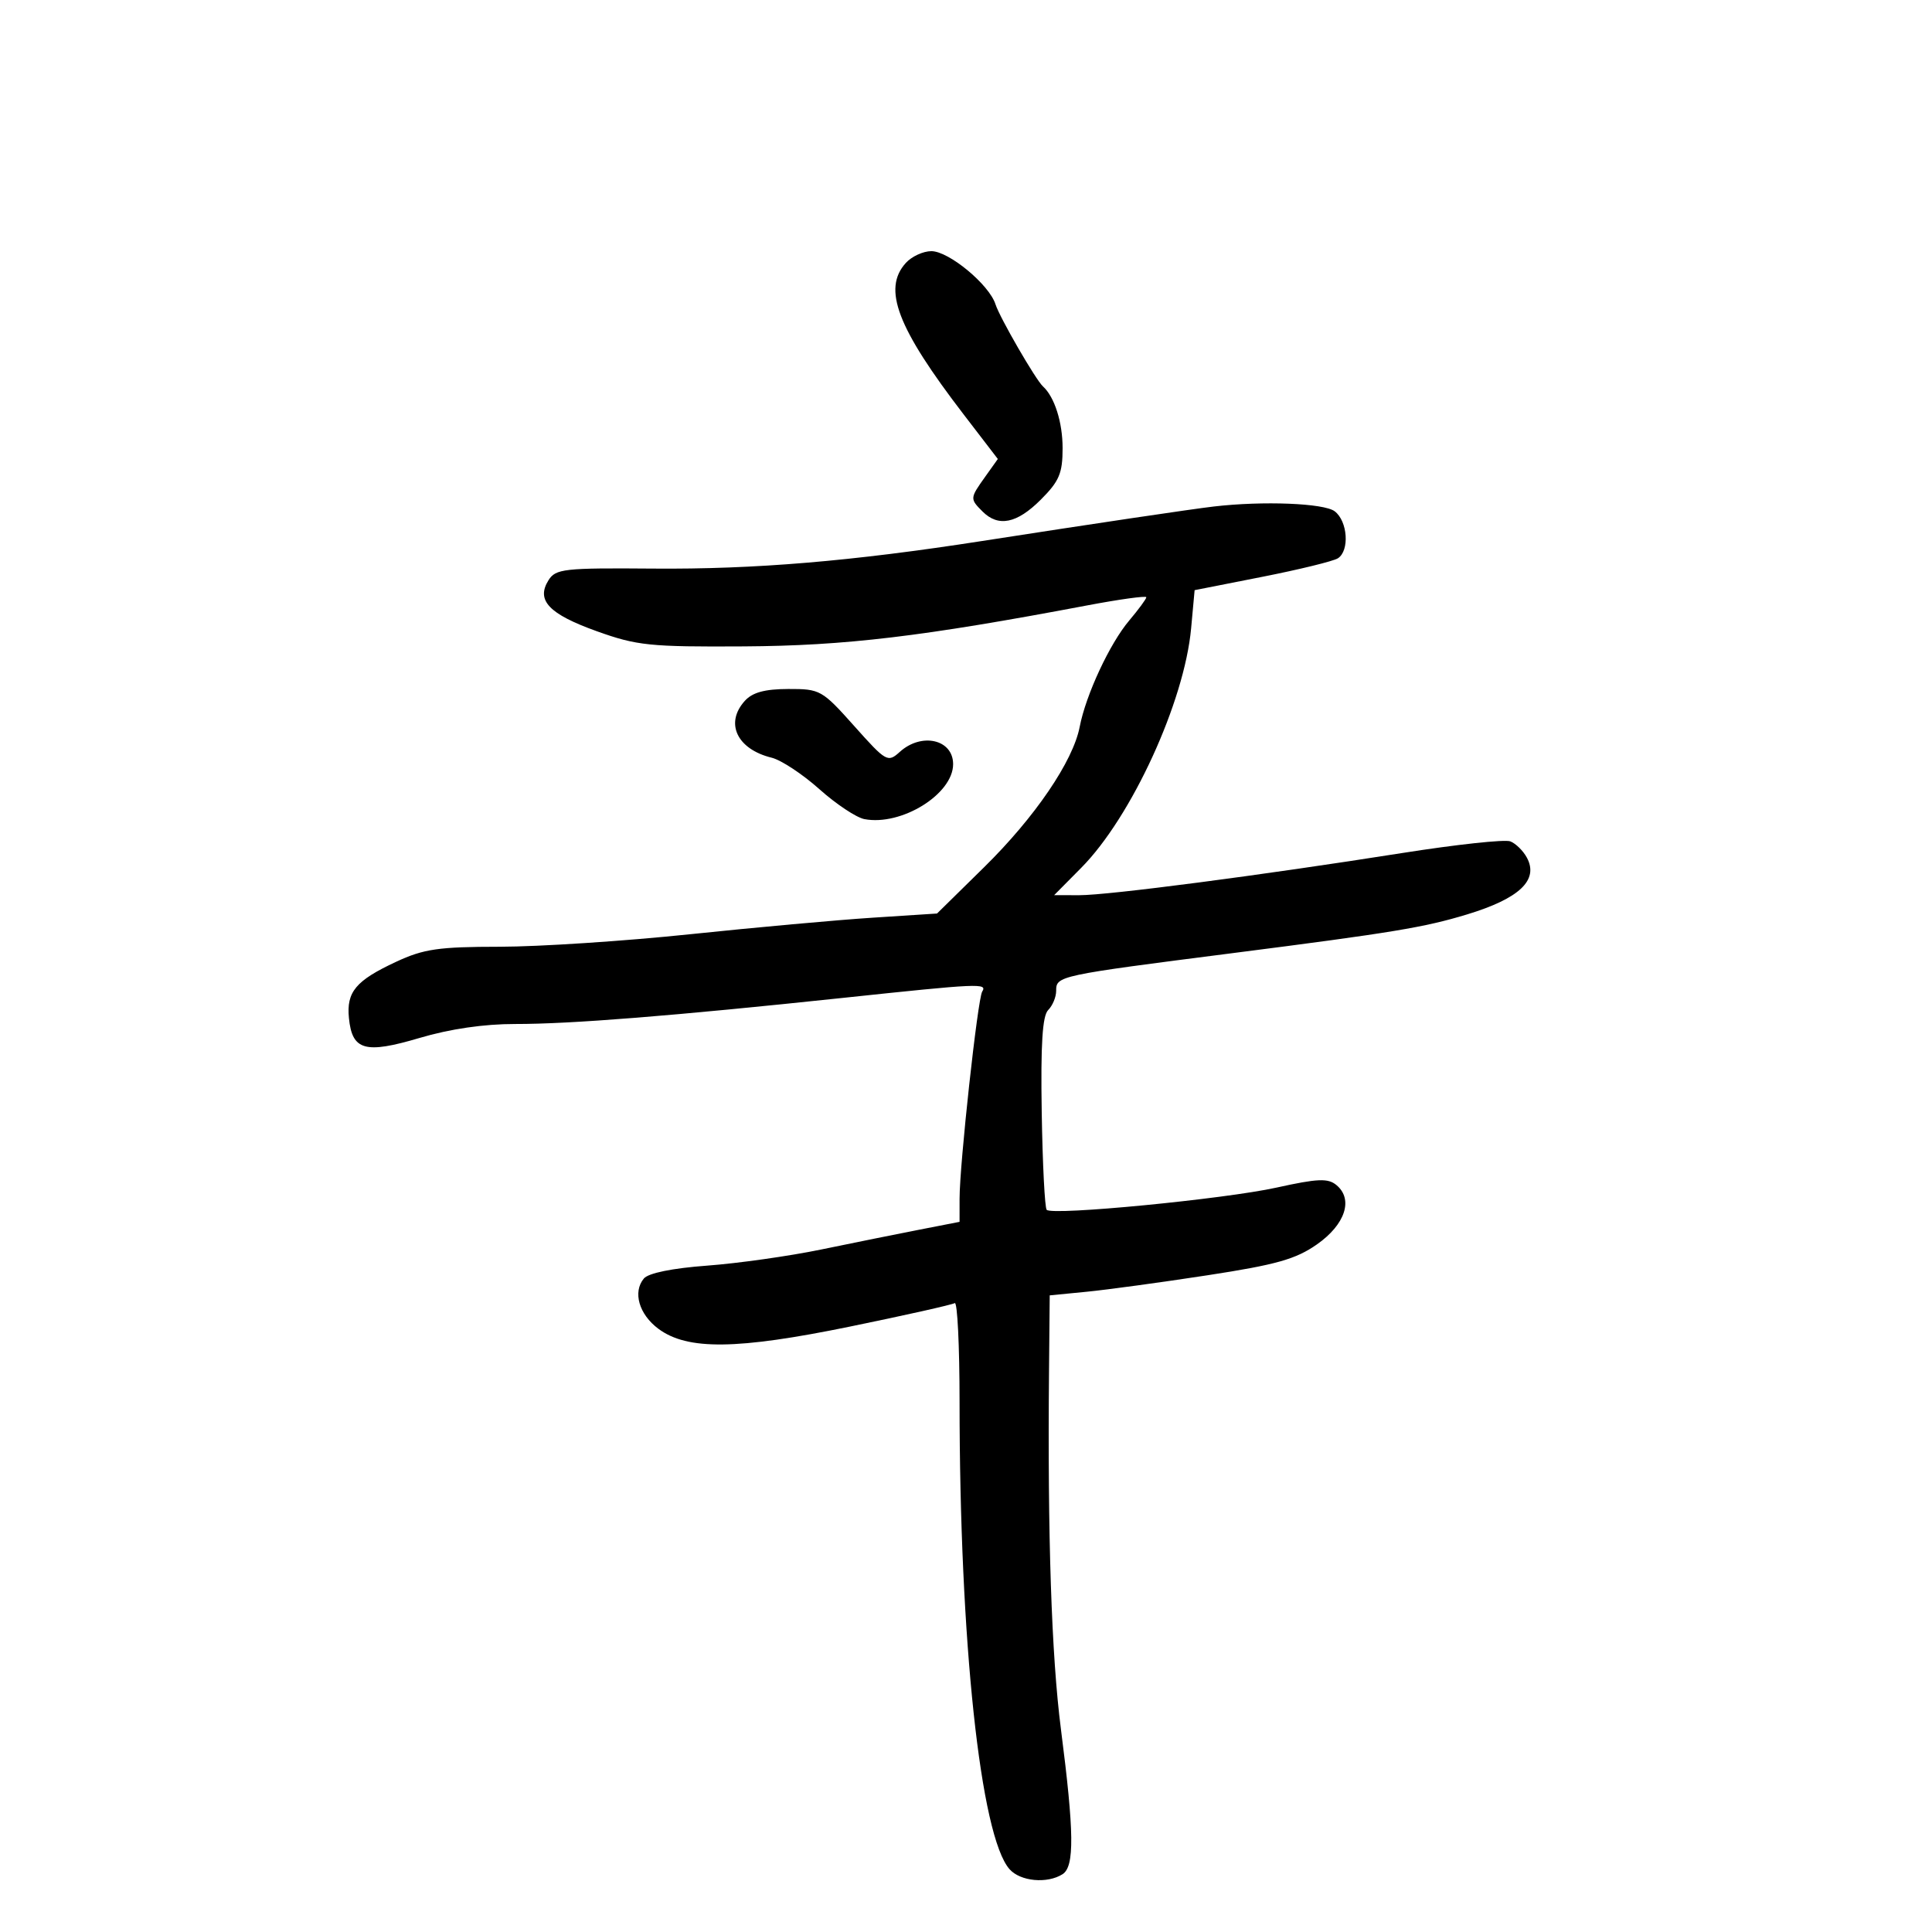 <svg xmlns="http://www.w3.org/2000/svg" width="300" height="300" viewBox="0 0 300 300" version="1.1">
	<path d="M 140.655 40.829 C 137.002 44.865, 139.305 50.889, 149.660 64.386 L 154.943 71.271 152.971 74.040 C 150.597 77.375, 150.591 77.448, 152.571 79.429 C 155.024 81.881, 157.902 81.298, 161.600 77.600 C 164.484 74.716, 165 73.500, 165 69.586 C 165 65.569, 163.748 61.634, 161.950 60 C 160.821 58.974, 155.234 49.311, 154.581 47.257 C 153.611 44.198, 147.340 39, 144.620 39 C 143.350 39, 141.565 39.823, 140.655 40.829 M 188.500 78.648 C 184.991 79.056, 169.494 81.363, 152.500 84.006 C 132.267 87.153, 117.176 88.420, 101.438 88.291 C 87.543 88.177, 86.283 88.318, 85.165 90.107 C 83.218 93.225, 85.231 95.347, 92.669 98.016 C 98.901 100.252, 100.903 100.459, 115.500 100.371 C 131.251 100.277, 143.209 98.851, 168.750 94.020 C 173.838 93.057, 178 92.482, 178 92.741 C 178 93, 176.804 94.626, 175.343 96.356 C 172.317 99.936, 168.612 107.889, 167.653 112.866 C 166.622 118.213, 160.701 126.906, 152.798 134.676 L 145.500 141.851 135.500 142.499 C 130 142.855, 117.222 144.013, 107.104 145.073 C 96.986 146.133, 83.711 147.004, 77.604 147.010 C 68.084 147.018, 65.787 147.352, 61.500 149.351 C 55.249 152.265, 53.779 154.018, 54.182 158.084 C 54.680 163.118, 56.681 163.682, 65.143 161.174 C 69.872 159.772, 75.179 158.998, 80 159.005 C 88.596 159.018, 104.484 157.752, 131 154.940 C 152.154 152.697, 153.338 152.644, 152.513 153.978 C 151.810 155.117, 149.005 180.787, 149.002 186.113 L 149 189.727 142.750 190.946 C 139.313 191.617, 132.450 193.002, 127.500 194.024 C 122.550 195.046, 114.586 196.172, 109.802 196.527 C 104.385 196.928, 100.677 197.684, 99.975 198.530 C 98.224 200.640, 99.225 204.095, 102.237 206.335 C 106.735 209.681, 114.428 209.591, 132 205.987 C 140.525 204.239, 147.838 202.600, 148.250 202.345 C 148.662 202.090, 149 208.982, 149 217.659 C 149 254.833, 152.241 285.140, 156.762 290.250 C 158.439 292.146, 162.600 292.538, 164.992 291.026 C 166.864 289.843, 166.805 284.542, 164.740 268.500 C 163.271 257.084, 162.655 238.525, 162.892 212.822 L 163 201.144 168.750 200.581 C 171.912 200.272, 180.350 199.121, 187.500 198.023 C 198.194 196.381, 201.210 195.529, 204.500 193.224 C 208.899 190.141, 210.183 186.227, 207.520 184.017 C 206.209 182.929, 204.622 182.996, 198.220 184.409 C 190.108 186.199, 163.446 188.780, 162.530 187.863 C 162.236 187.569, 161.889 180.747, 161.758 172.704 C 161.587 162.132, 161.865 157.735, 162.761 156.839 C 163.442 156.158, 164 154.820, 164 153.867 C 164 151.527, 164.222 151.480, 191.500 147.989 C 216.248 144.822, 221.153 144.011, 227.801 141.992 C 235.941 139.519, 238.959 136.660, 237.099 133.185 C 236.525 132.113, 235.362 130.969, 234.514 130.644 C 233.666 130.318, 226.116 131.134, 217.736 132.457 C 195.771 135.924, 172.119 139.013, 167.594 139.006 L 163.688 139 167.897 134.750 C 175.705 126.866, 183.913 108.979, 184.957 97.570 L 185.500 91.640 196 89.570 C 201.775 88.431, 207.063 87.136, 207.750 86.691 C 209.586 85.503, 209.272 80.927, 207.250 79.392 C 205.595 78.136, 196.136 77.761, 188.500 78.648 M 115.655 108.829 C 112.525 112.287, 114.434 116.332, 119.820 117.655 C 121.294 118.017, 124.625 120.213, 127.223 122.535 C 129.820 124.857, 132.970 126.952, 134.223 127.192 C 139.966 128.290, 148 123.312, 148 118.655 C 148 114.816, 143.107 113.690, 139.722 116.750 C 137.851 118.441, 137.614 118.307, 132.643 112.736 C 127.648 107.139, 127.353 106.973, 122.405 106.986 C 118.752 106.996, 116.842 107.517, 115.655 108.829" stroke="none" fill="black" fill-rule="evenodd"/>
</svg>